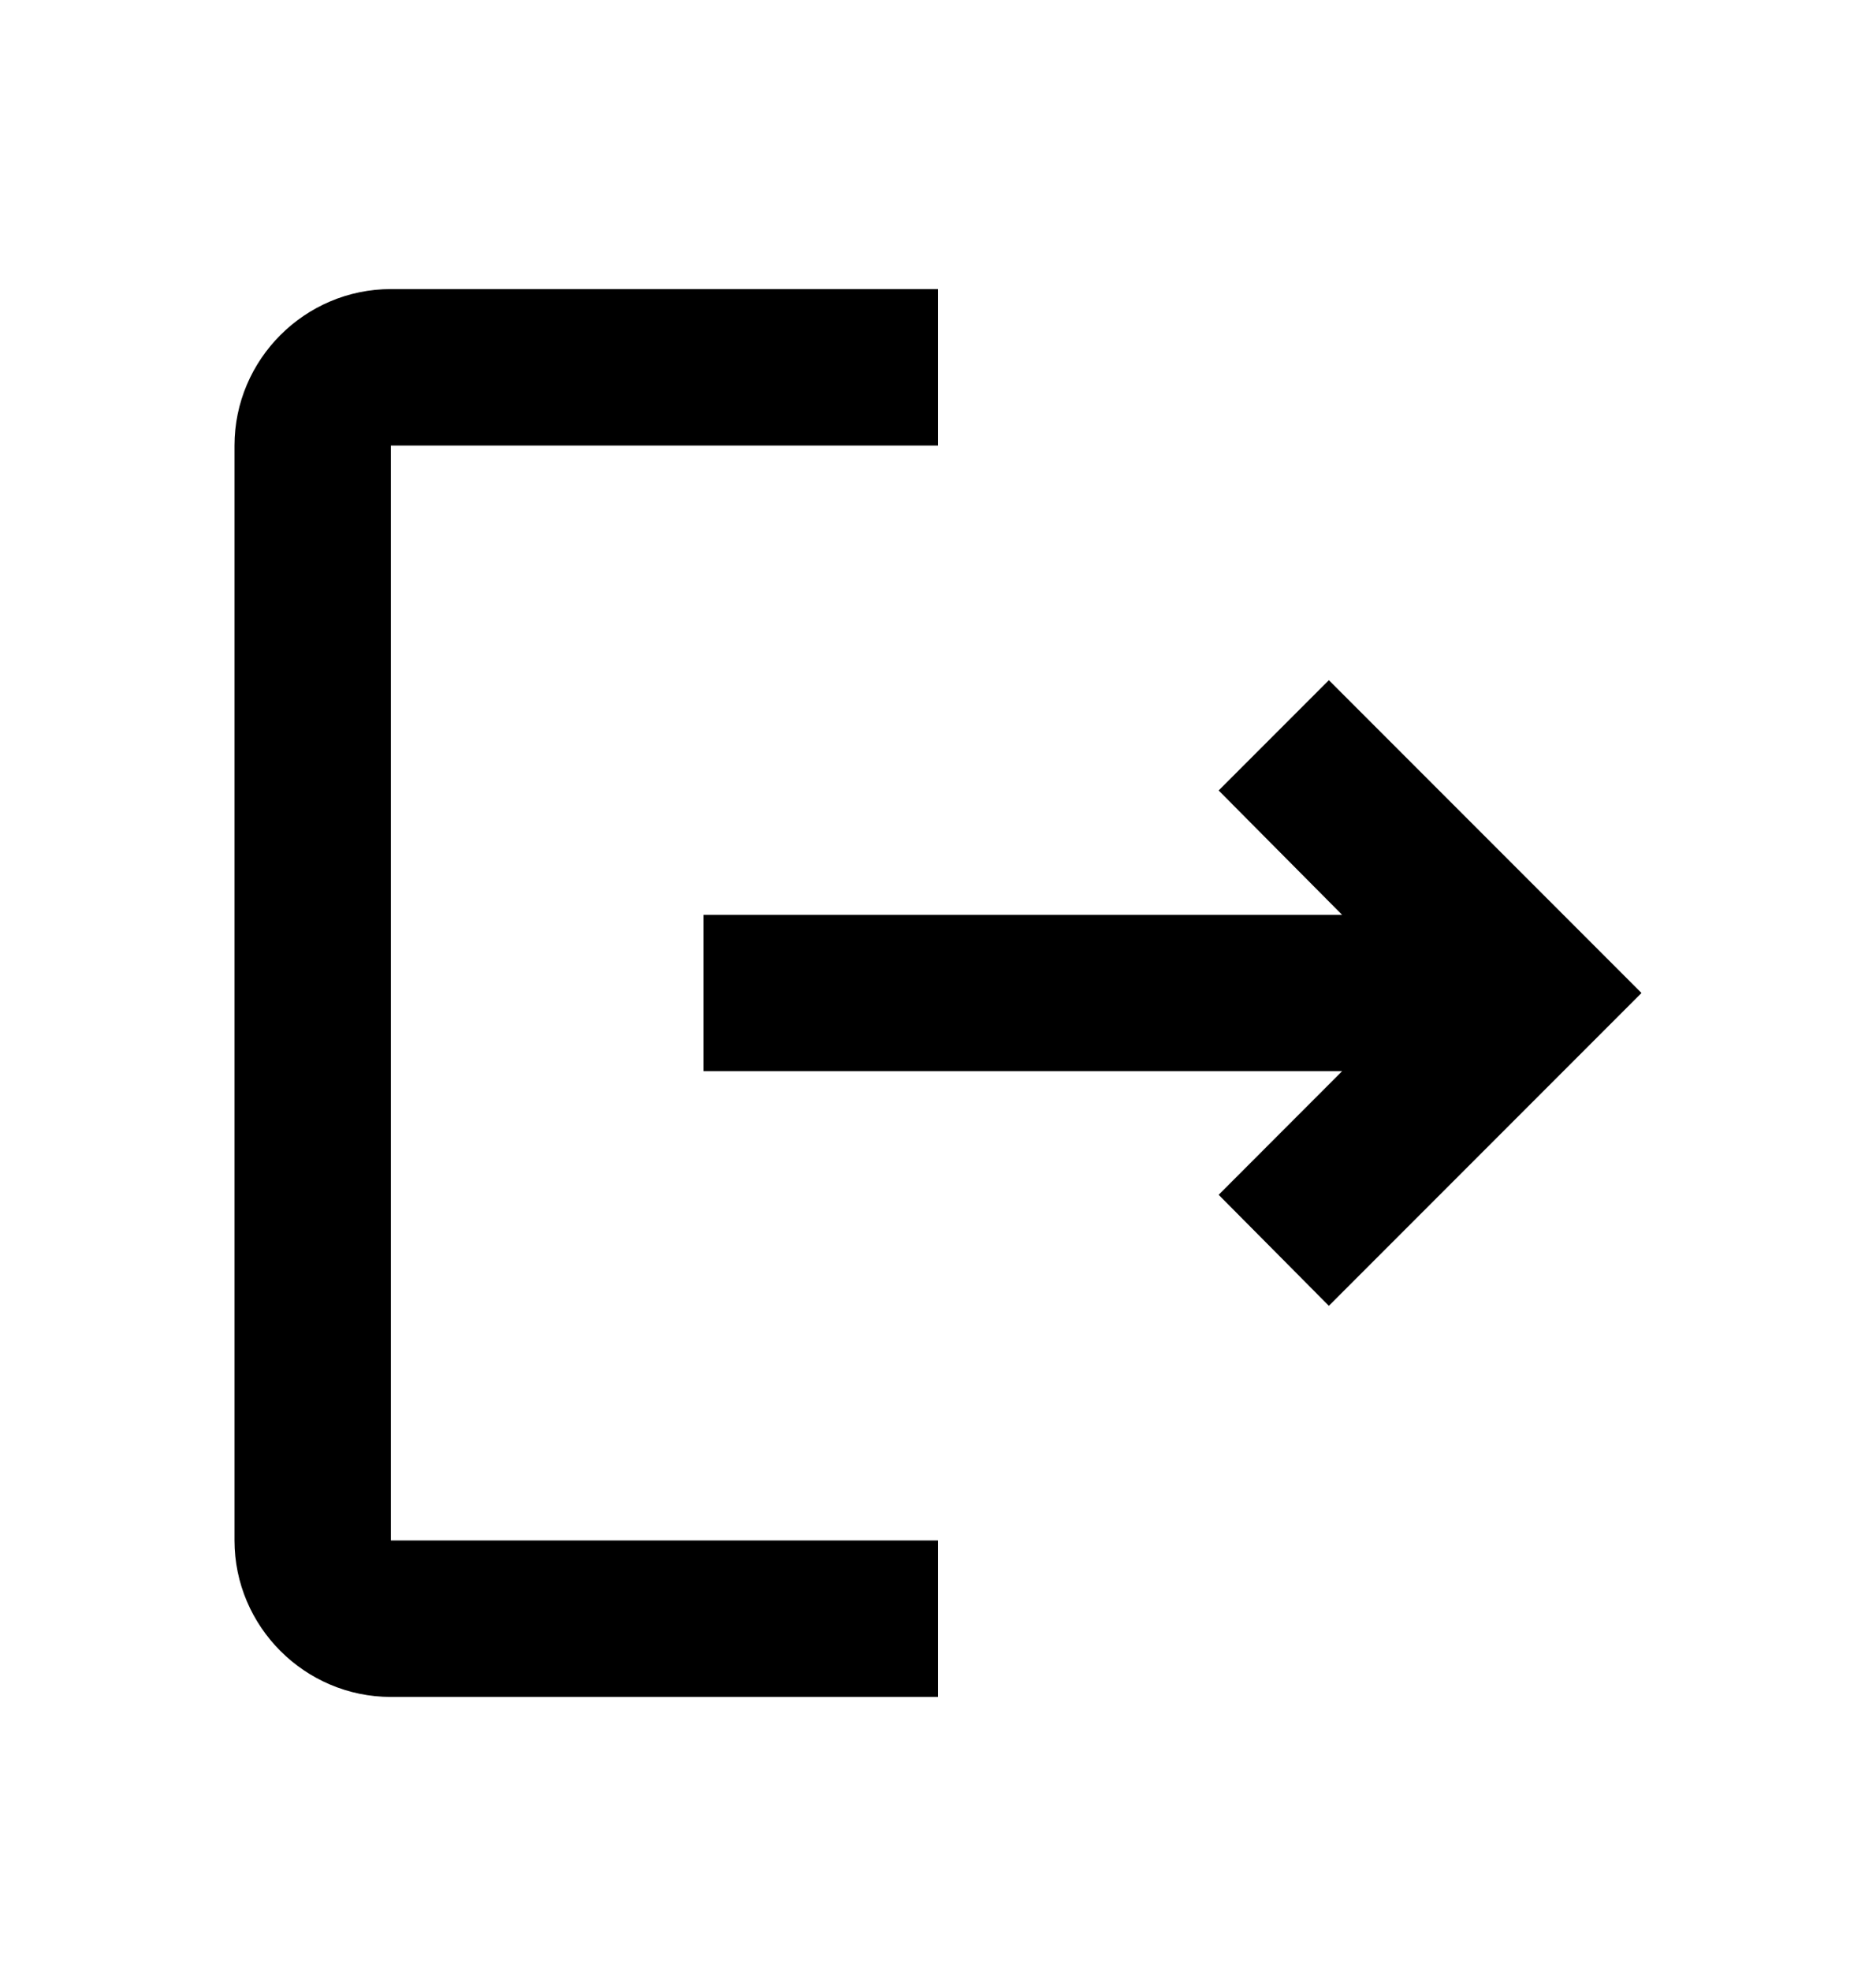 <svg width="20" height="21" viewBox="0 0 20 21" fill="none" xmlns="http://www.w3.org/2000/svg">
<path d="M14.167 7.247L12.992 8.422L14.308 9.747H7.5V11.413H14.308L12.992 12.73L14.167 13.913L17.5 10.58L14.167 7.247ZM4.167 4.747H10V3.08H4.167C3.25 3.08 2.5 3.83 2.5 4.747V16.413C2.5 17.33 3.25 18.08 4.167 18.08H10V16.413H4.167V4.747Z" fill="currentColor"/>
</svg>
